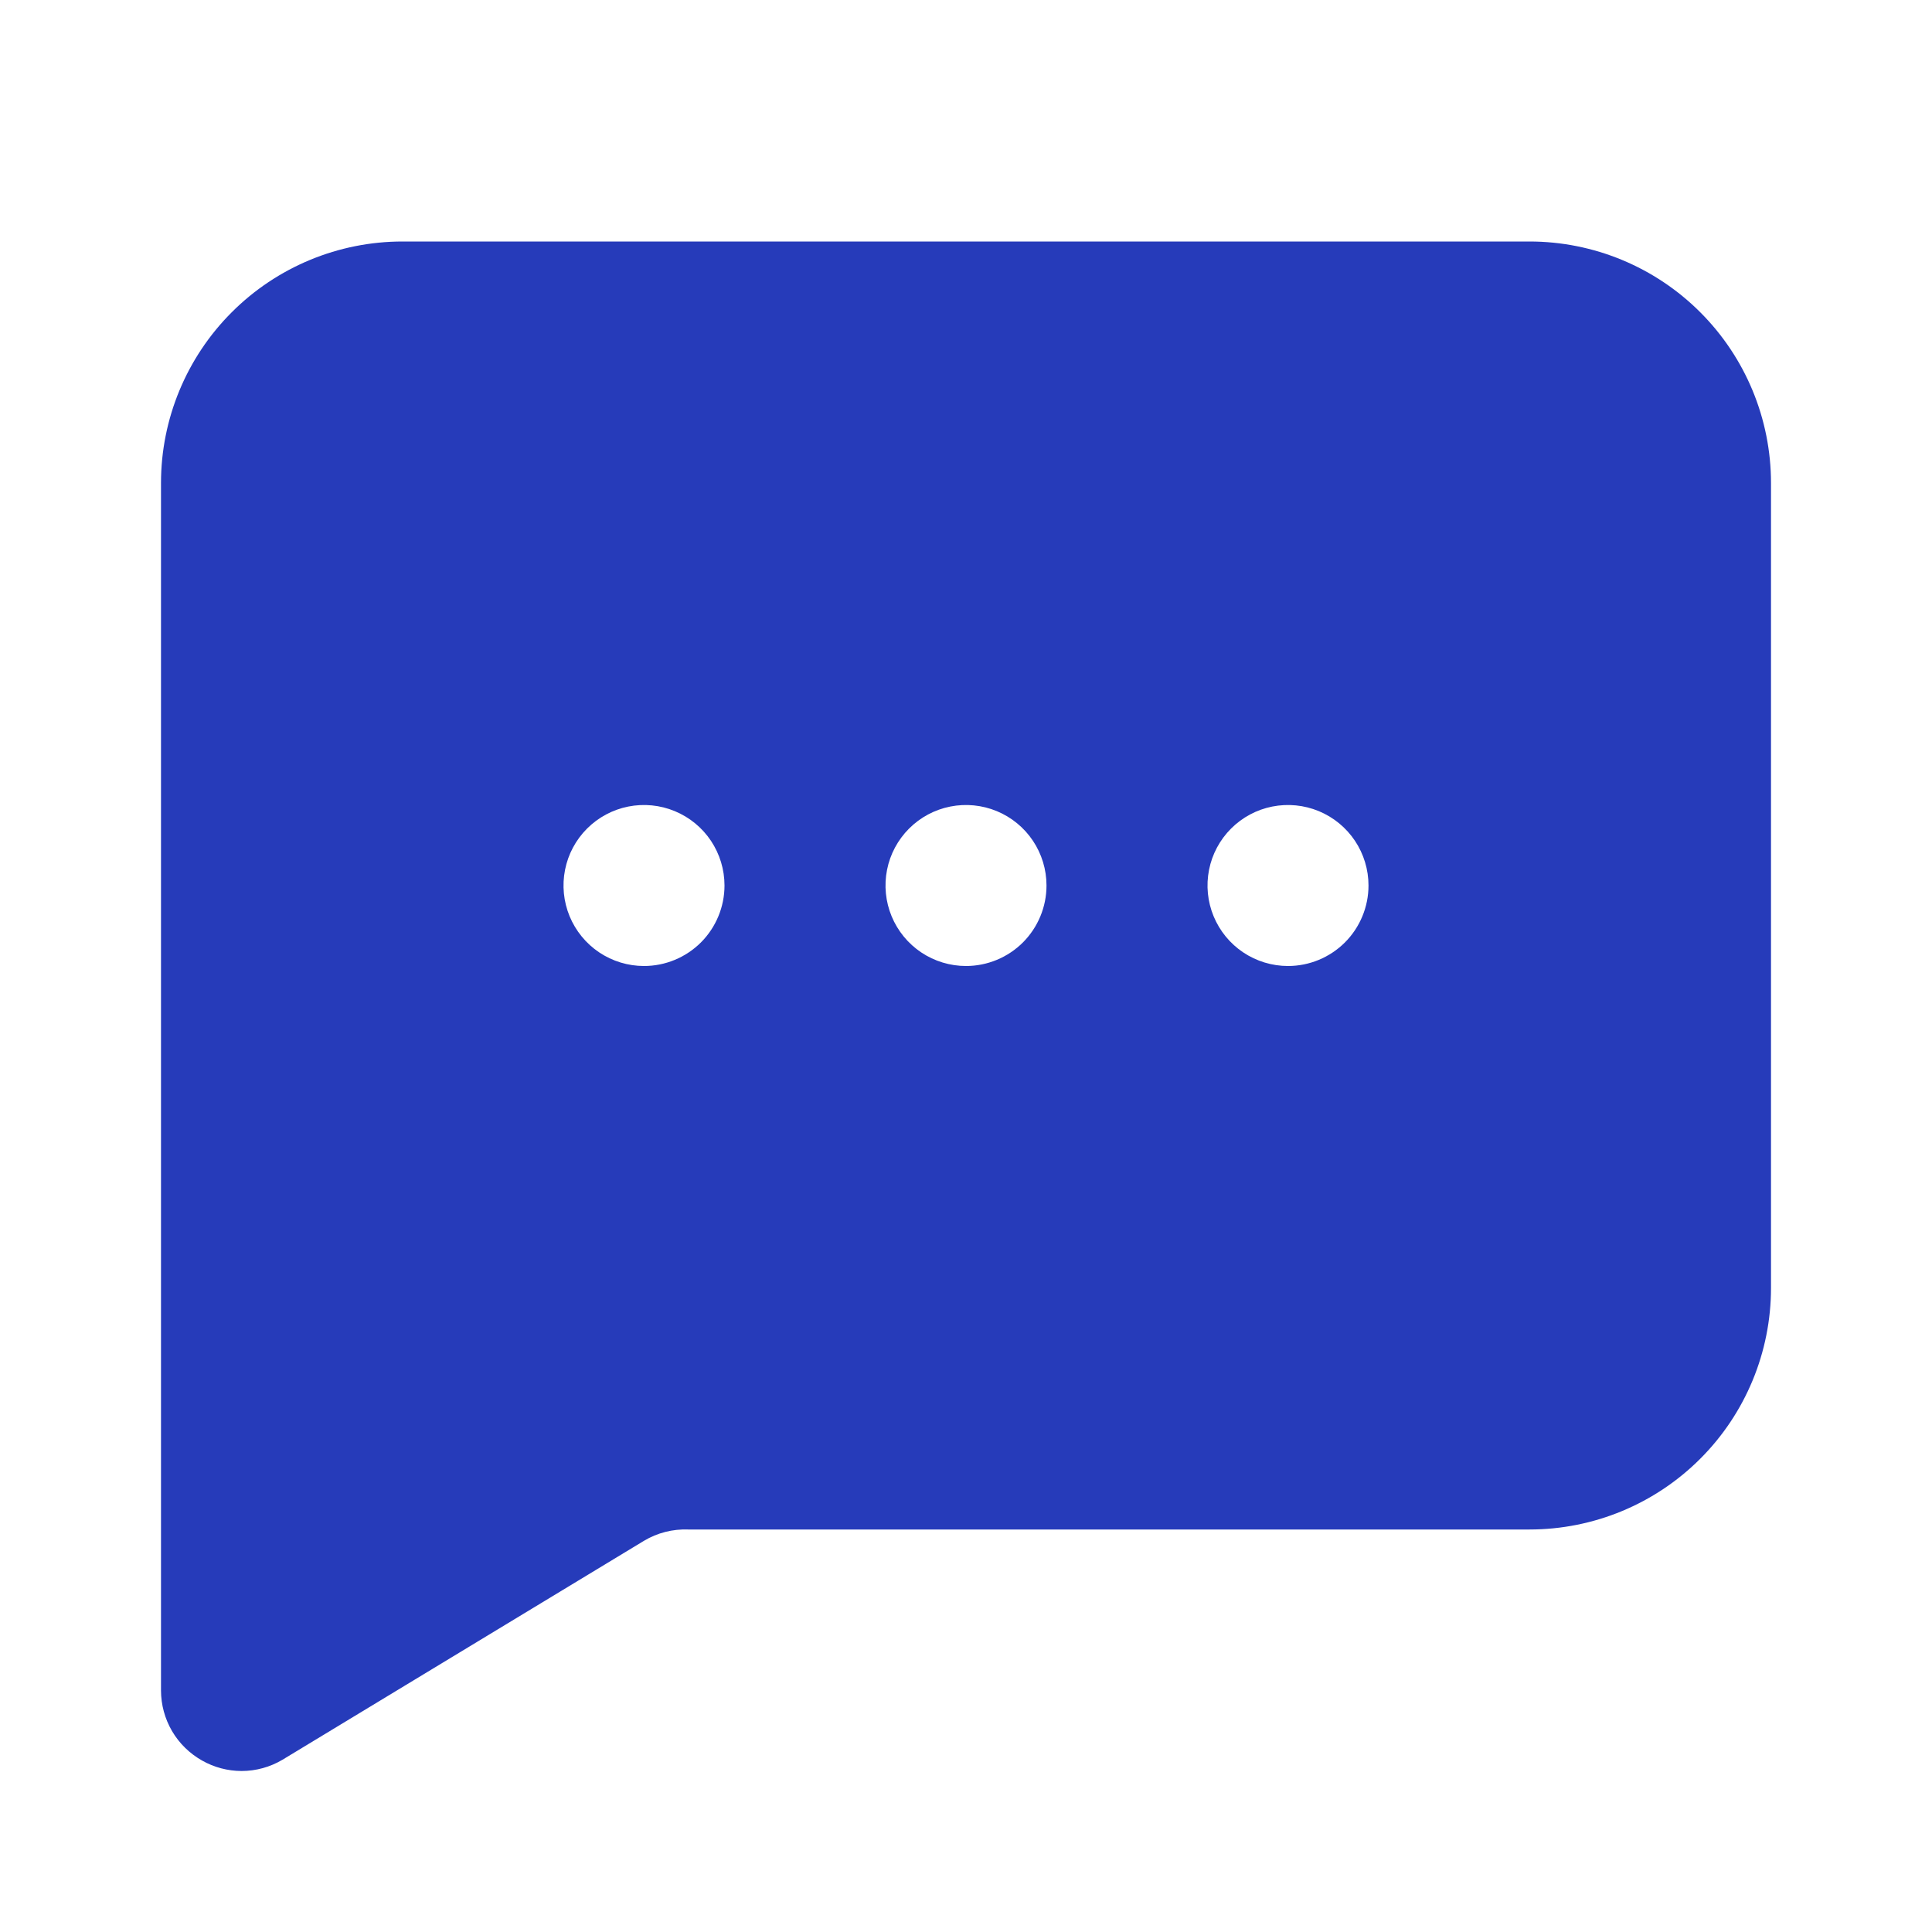<svg width="45" height="45" viewBox="0 0 45 45" fill="none" xmlns="http://www.w3.org/2000/svg">
<path d="M35.625 5.625H9.375C7.883 5.625 6.452 6.218 5.398 7.273C4.343 8.327 3.75 9.758 3.75 11.25V39.375C3.751 39.707 3.839 40.033 4.007 40.32C4.175 40.607 4.417 40.843 4.706 41.006C4.986 41.165 5.303 41.249 5.625 41.25C5.962 41.25 6.292 41.159 6.581 40.987L15 35.888C15.311 35.702 15.669 35.611 16.031 35.625H35.625C37.117 35.625 38.548 35.032 39.602 33.977C40.657 32.923 41.25 31.492 41.25 30V11.25C41.25 9.758 40.657 8.327 39.602 7.273C38.548 6.218 37.117 5.625 35.625 5.625ZM15 22.5C14.629 22.5 14.267 22.39 13.958 22.184C13.65 21.978 13.41 21.685 13.268 21.343C13.126 21 13.089 20.623 13.161 20.259C13.233 19.895 13.412 19.561 13.674 19.299C13.936 19.037 14.271 18.858 14.634 18.786C14.998 18.714 15.375 18.751 15.717 18.893C16.06 19.035 16.353 19.275 16.559 19.583C16.765 19.892 16.875 20.254 16.875 20.625C16.875 21.122 16.677 21.599 16.326 21.951C15.974 22.302 15.497 22.5 15 22.5ZM22.5 22.5C22.129 22.5 21.767 22.39 21.458 22.184C21.15 21.978 20.91 21.685 20.768 21.343C20.626 21 20.589 20.623 20.661 20.259C20.733 19.895 20.912 19.561 21.174 19.299C21.436 19.037 21.77 18.858 22.134 18.786C22.498 18.714 22.875 18.751 23.218 18.893C23.56 19.035 23.853 19.275 24.059 19.583C24.265 19.892 24.375 20.254 24.375 20.625C24.375 21.122 24.177 21.599 23.826 21.951C23.474 22.302 22.997 22.5 22.5 22.5ZM30 22.5C29.629 22.5 29.267 22.39 28.958 22.184C28.65 21.978 28.41 21.685 28.268 21.343C28.126 21 28.089 20.623 28.161 20.259C28.233 19.895 28.412 19.561 28.674 19.299C28.936 19.037 29.27 18.858 29.634 18.786C29.998 18.714 30.375 18.751 30.718 18.893C31.06 19.035 31.353 19.275 31.559 19.583C31.765 19.892 31.875 20.254 31.875 20.625C31.875 21.122 31.677 21.599 31.326 21.951C30.974 22.302 30.497 22.5 30 22.5Z" fill="#263BBA"/>
</svg>
